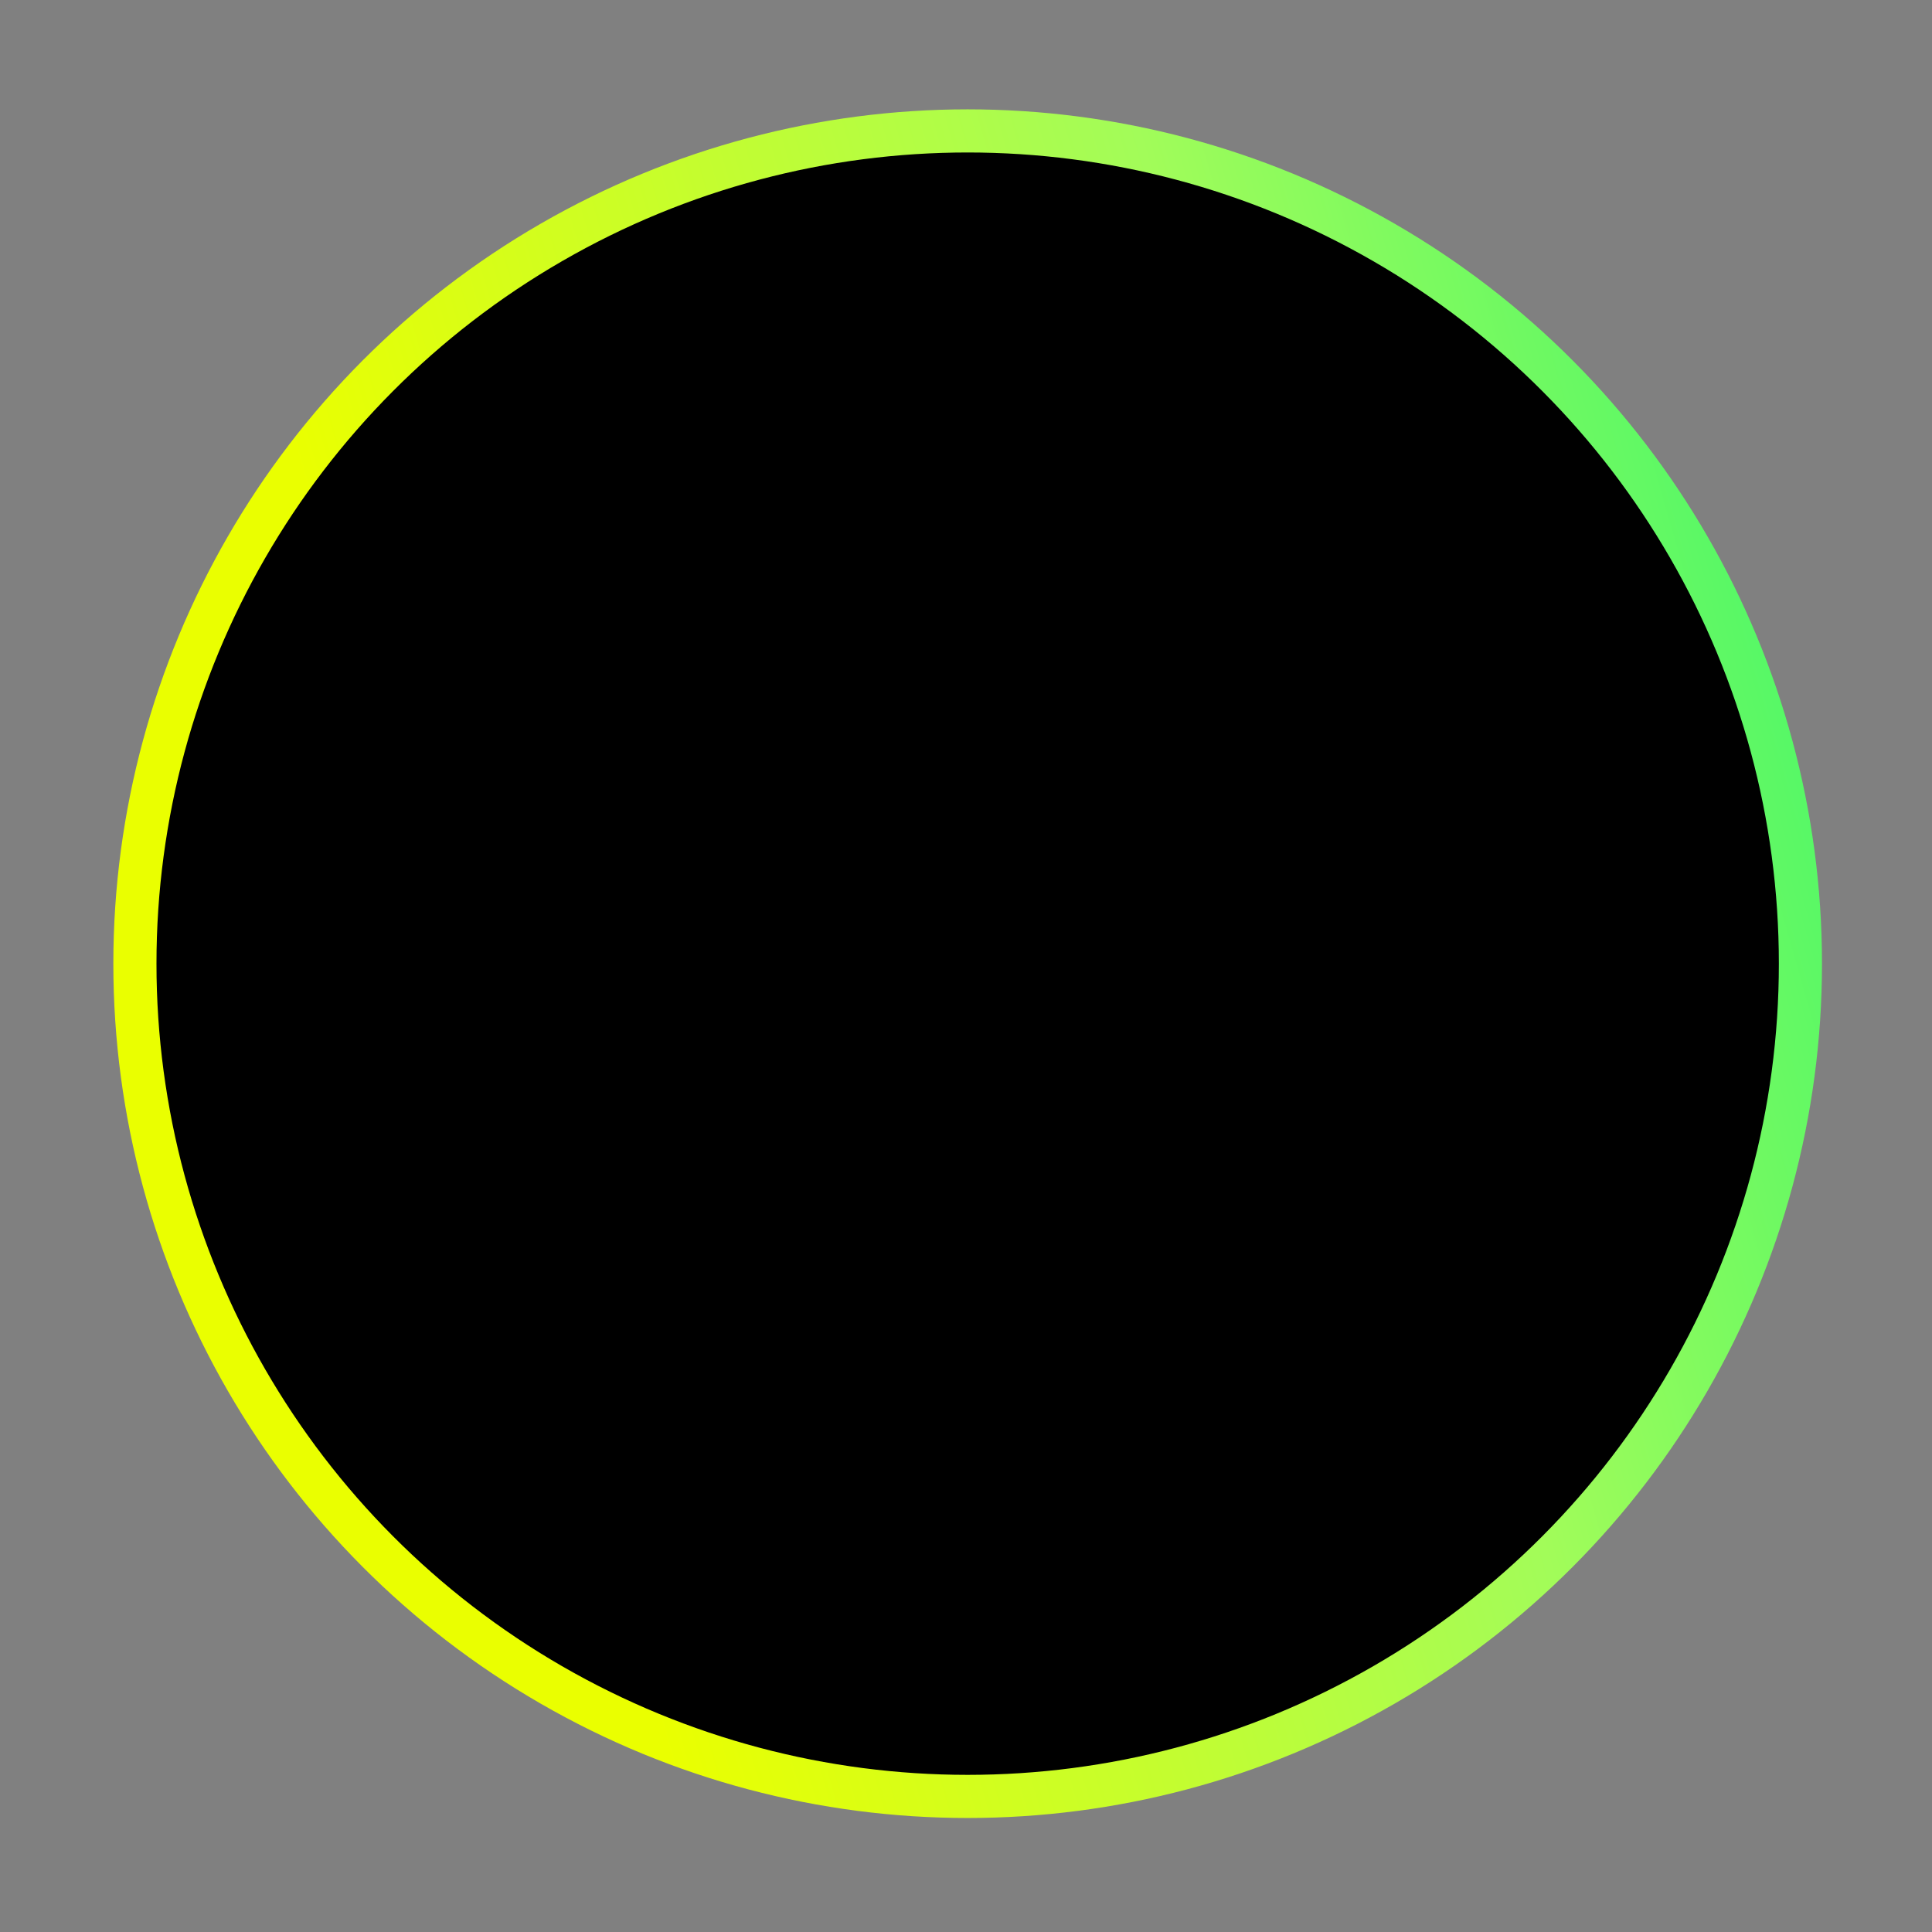 <?xml version="1.0" encoding="utf-8"?>
<!-- Generator: Adobe Illustrator 18.0.0, SVG Export Plug-In . SVG Version: 6.00 Build 0)  -->
<!DOCTYPE svg PUBLIC "-//W3C//DTD SVG 1.1//EN" "http://www.w3.org/Graphics/SVG/1.1/DTD/svg11.dtd">
<svg version="1.1" id="START" xmlns="http://www.w3.org/2000/svg" xmlns:xlink="http://www.w3.org/1999/xlink" x="0px" y="0px"
	 viewBox="270.5 53 580 580" enable-background="new 270.5 53 580 580" xml:space="preserve">
<rect x="270.5" y="53" width="580" height="580" fill="#808080" stroke="none"/>
<circle stroke="#FFFFFF" stroke-width="0.91" stroke-miterlimit="10" cx="562" cy="343.1" r="250"/>
<linearGradient id="SVGID_1_" gradientUnits="userSpaceOnUse" x1="314.434" y1="413.058" x2="807.636" y2="271.635">
	<stop  offset="0" style="stop-color:#EAFF00"/>
	<stop  offset="0.203" style="stop-color:#EAFF00"/>
	<stop  offset="0.73" style="stop-color:#A2FC59"/>
	<stop  offset="1" style="stop-color:#57F866"/>
</linearGradient>
<circle fill="none" stroke="url(#SVGID_1_)" stroke-width="12.949" stroke-miterlimit="10" cx="561" cy="342.3" r="250"/>
</svg>
